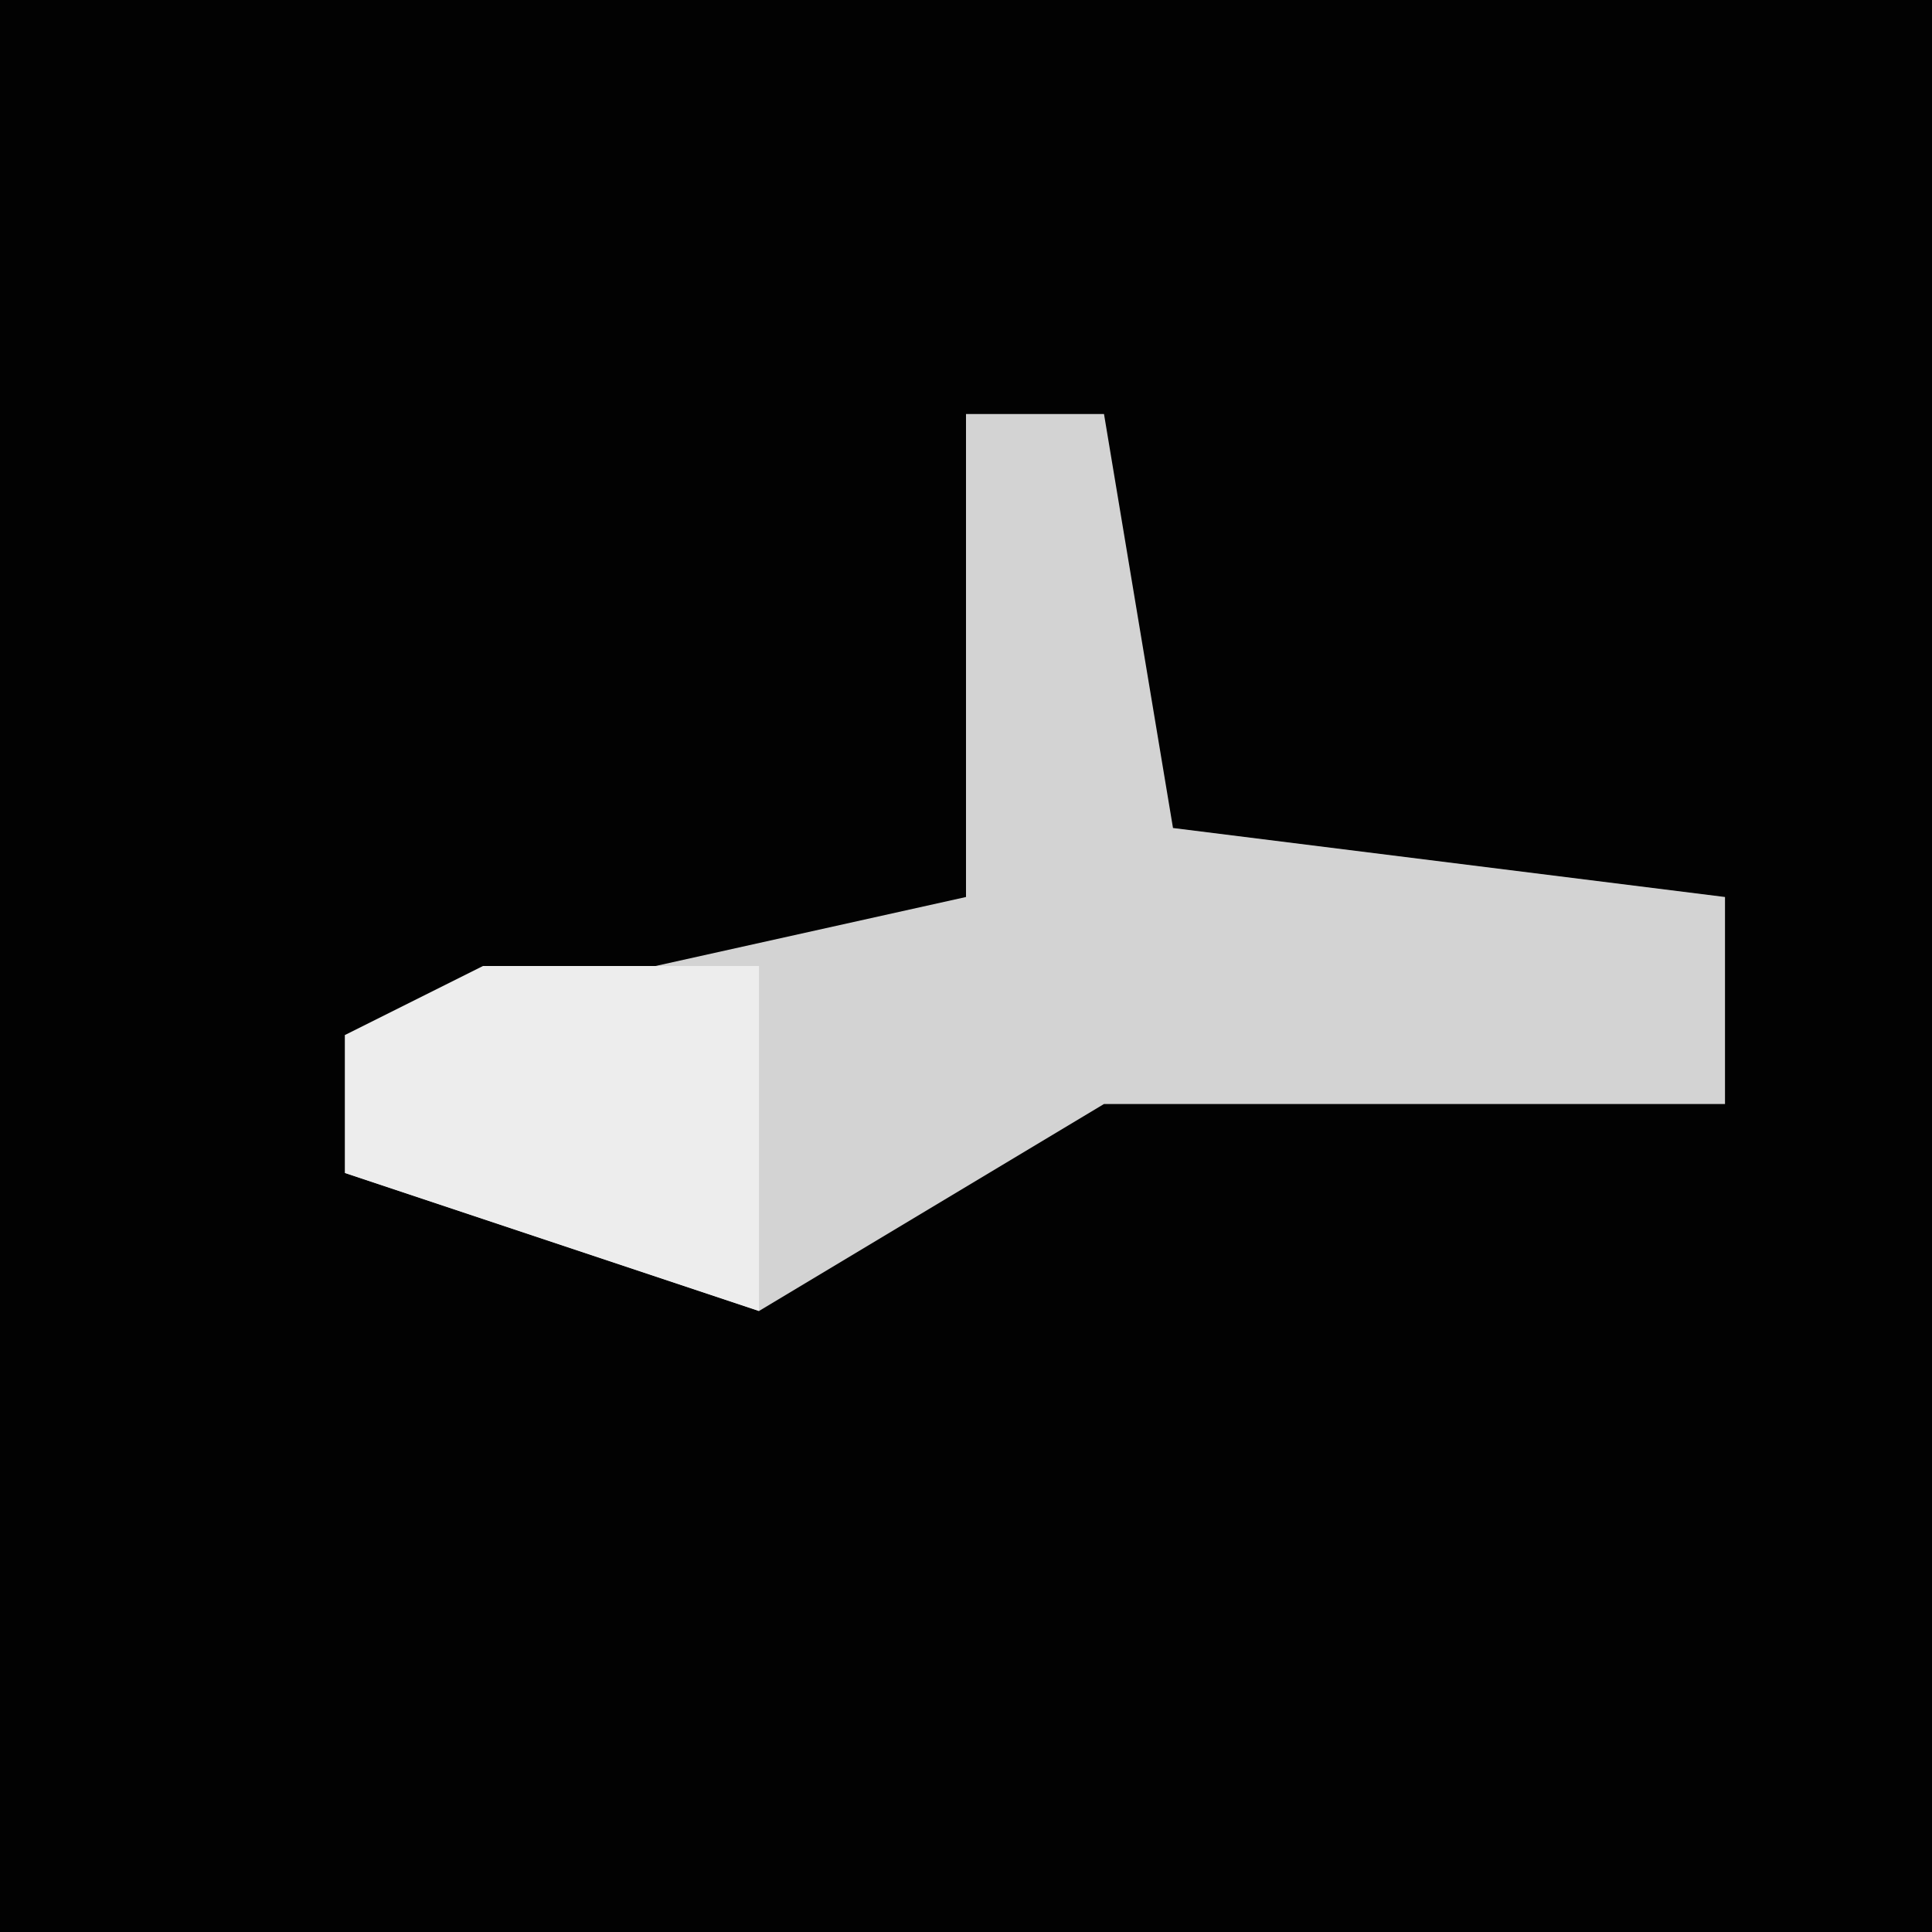<?xml version="1.0" encoding="UTF-8"?>
<svg version="1.1" xmlns="http://www.w3.org/2000/svg" width="28" height="28">
<path d="M0,0 L28,0 L28,28 L0,28 Z " fill="#020202" transform="translate(0,0)"/>
<path d="M0,0 L2,0 L3,6 L11,7 L11,10 L2,10 L-3,13 L-9,11 L-9,9 L0,7 Z " fill="#D3D3D3" transform="translate(14,6)"/>
<path d="M0,0 Z M-4,1 L0,1 L0,6 L-6,4 L-6,2 Z " fill="#EDEDED" transform="translate(11,13)"/>
</svg>
